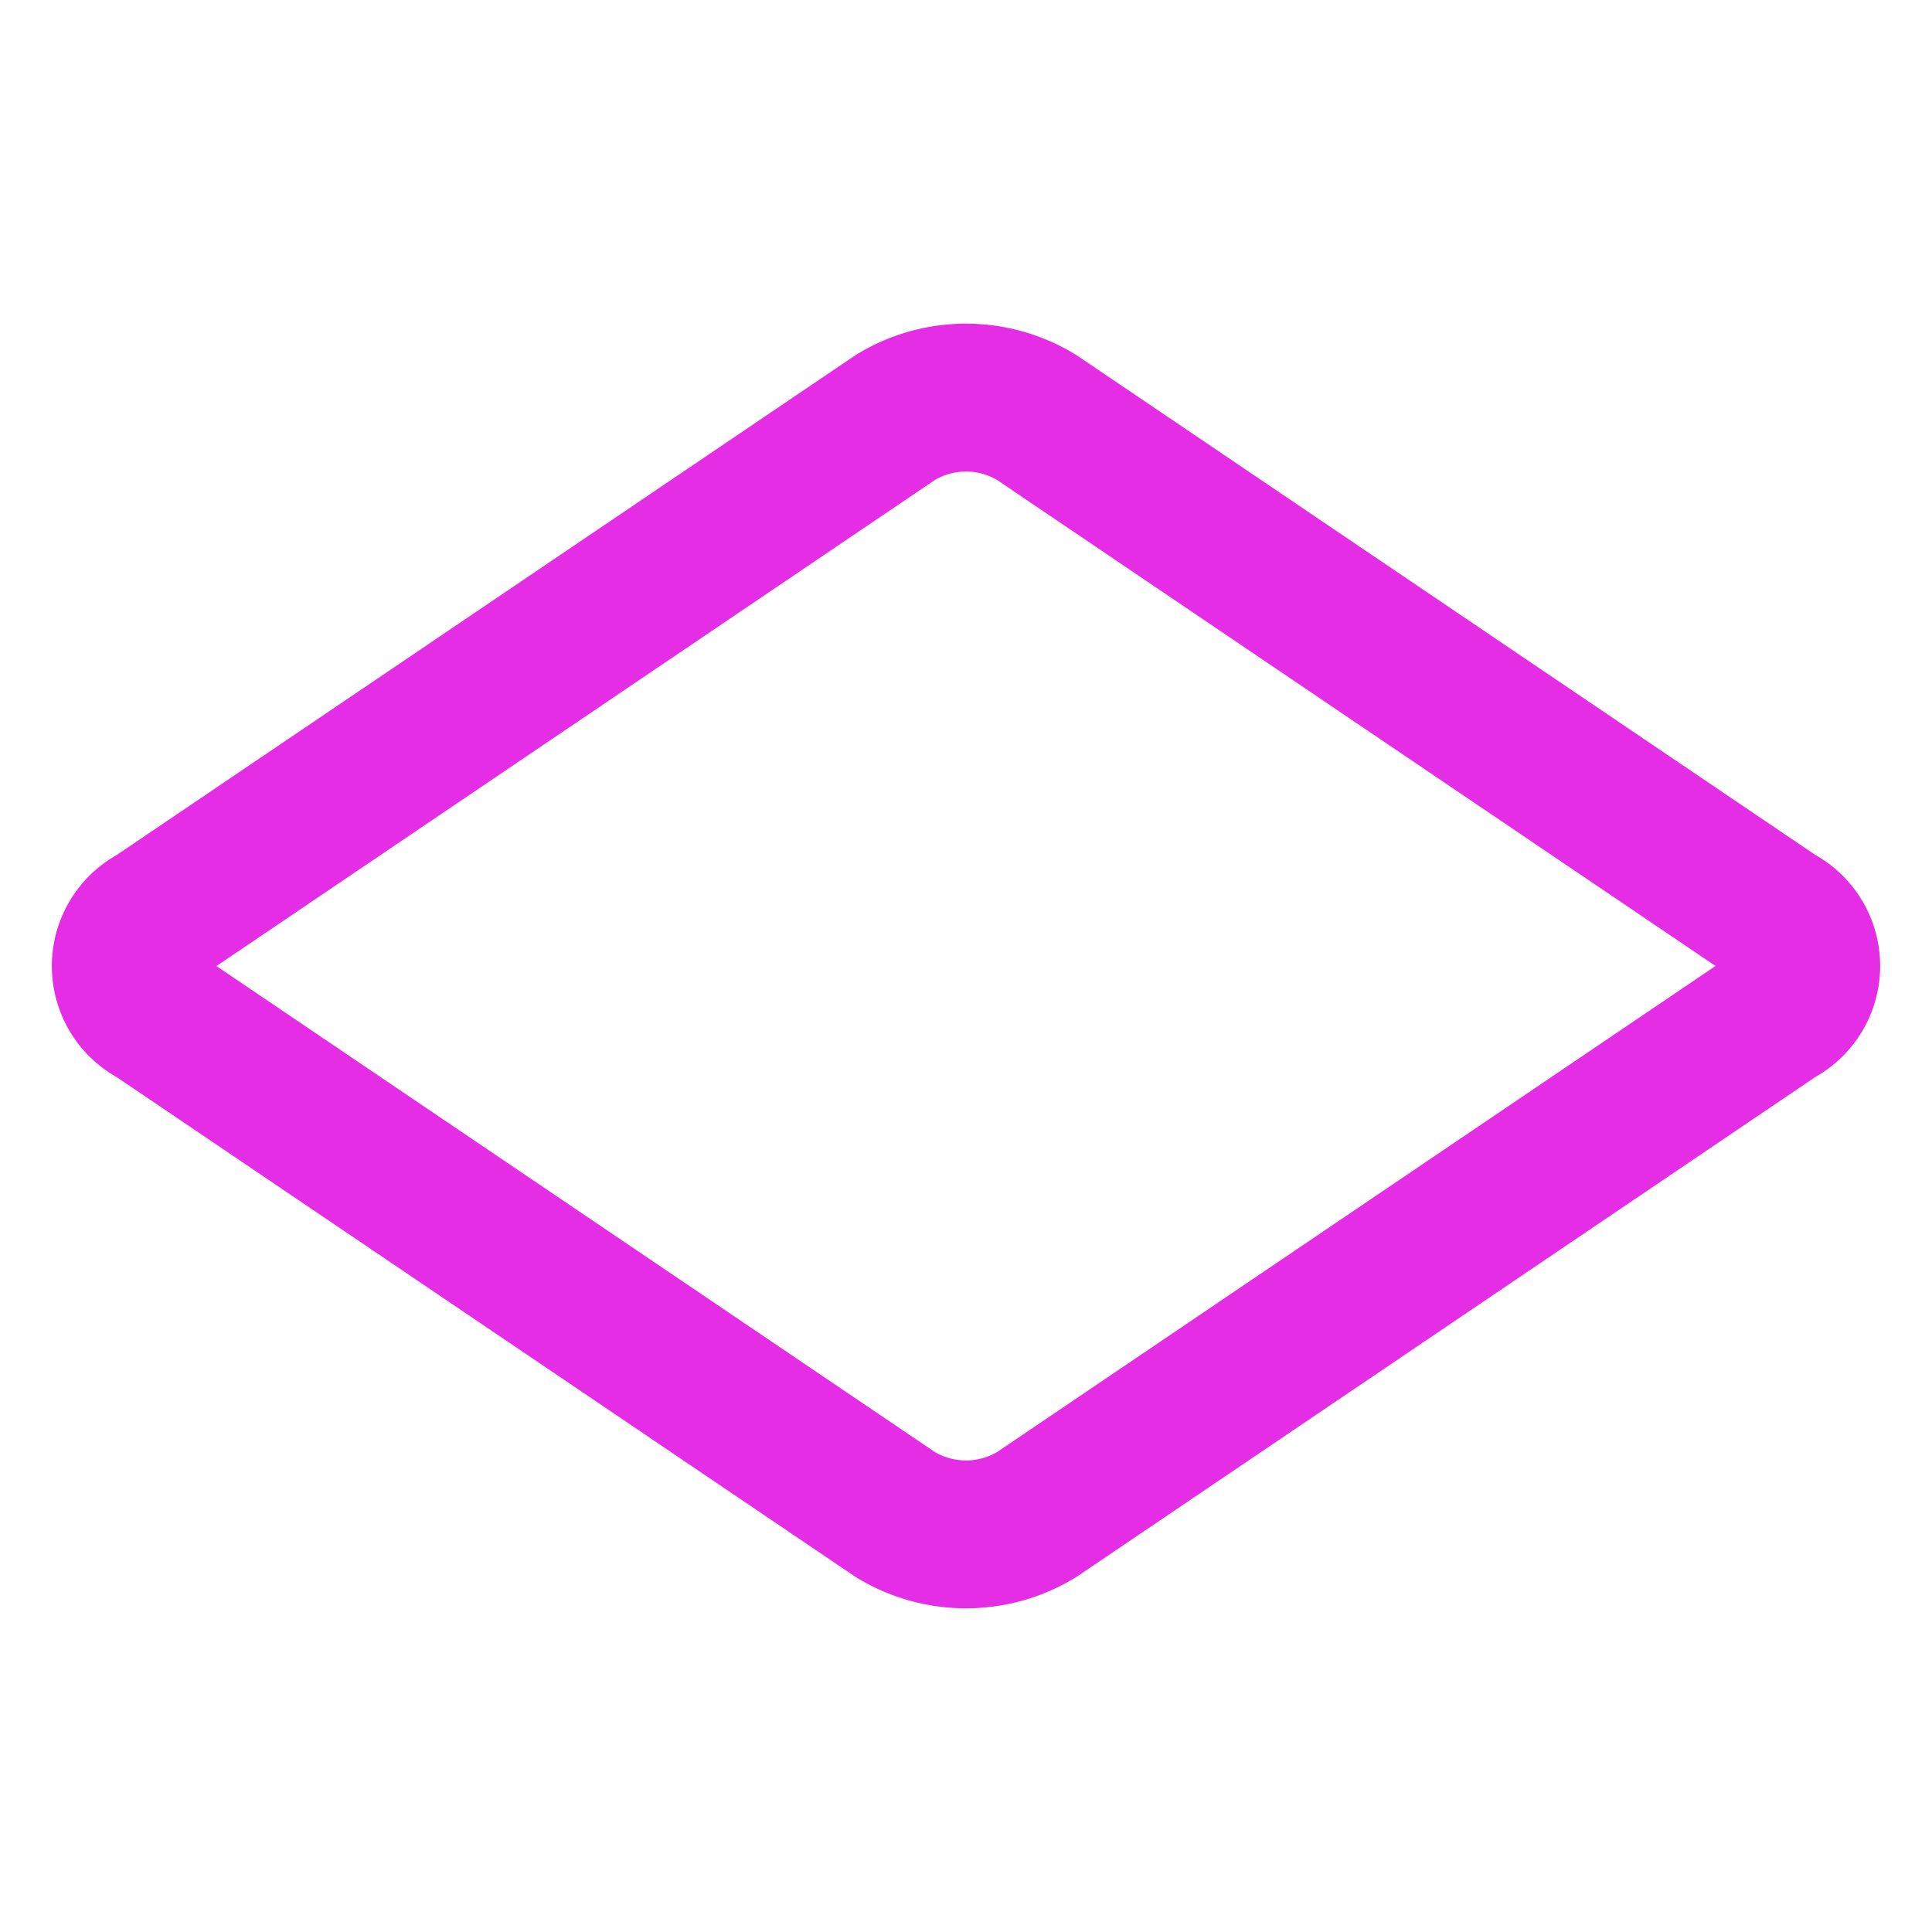 <svg xmlns="http://www.w3.org/2000/svg" width="26.128" height="26.128" viewBox="0 0 26.128 26.128">
  <path id="Path_11553" data-name="Path 11553" d="M12.805,14.154.934,16.445a.724.724,0,0,1-.912-.912L2.312,3.661A1.835,1.835,0,0,1,3.661,2.312L15.532.021a.724.724,0,0,1,.912.912L14.154,12.805A1.838,1.838,0,0,1,12.805,14.154Z" transform="translate(13.064 1.421) rotate(45)" fill="none" stroke="#e52de5" stroke-linecap="round" stroke-linejoin="round" stroke-miterlimit="10" stroke-width="2"/>
</svg>
